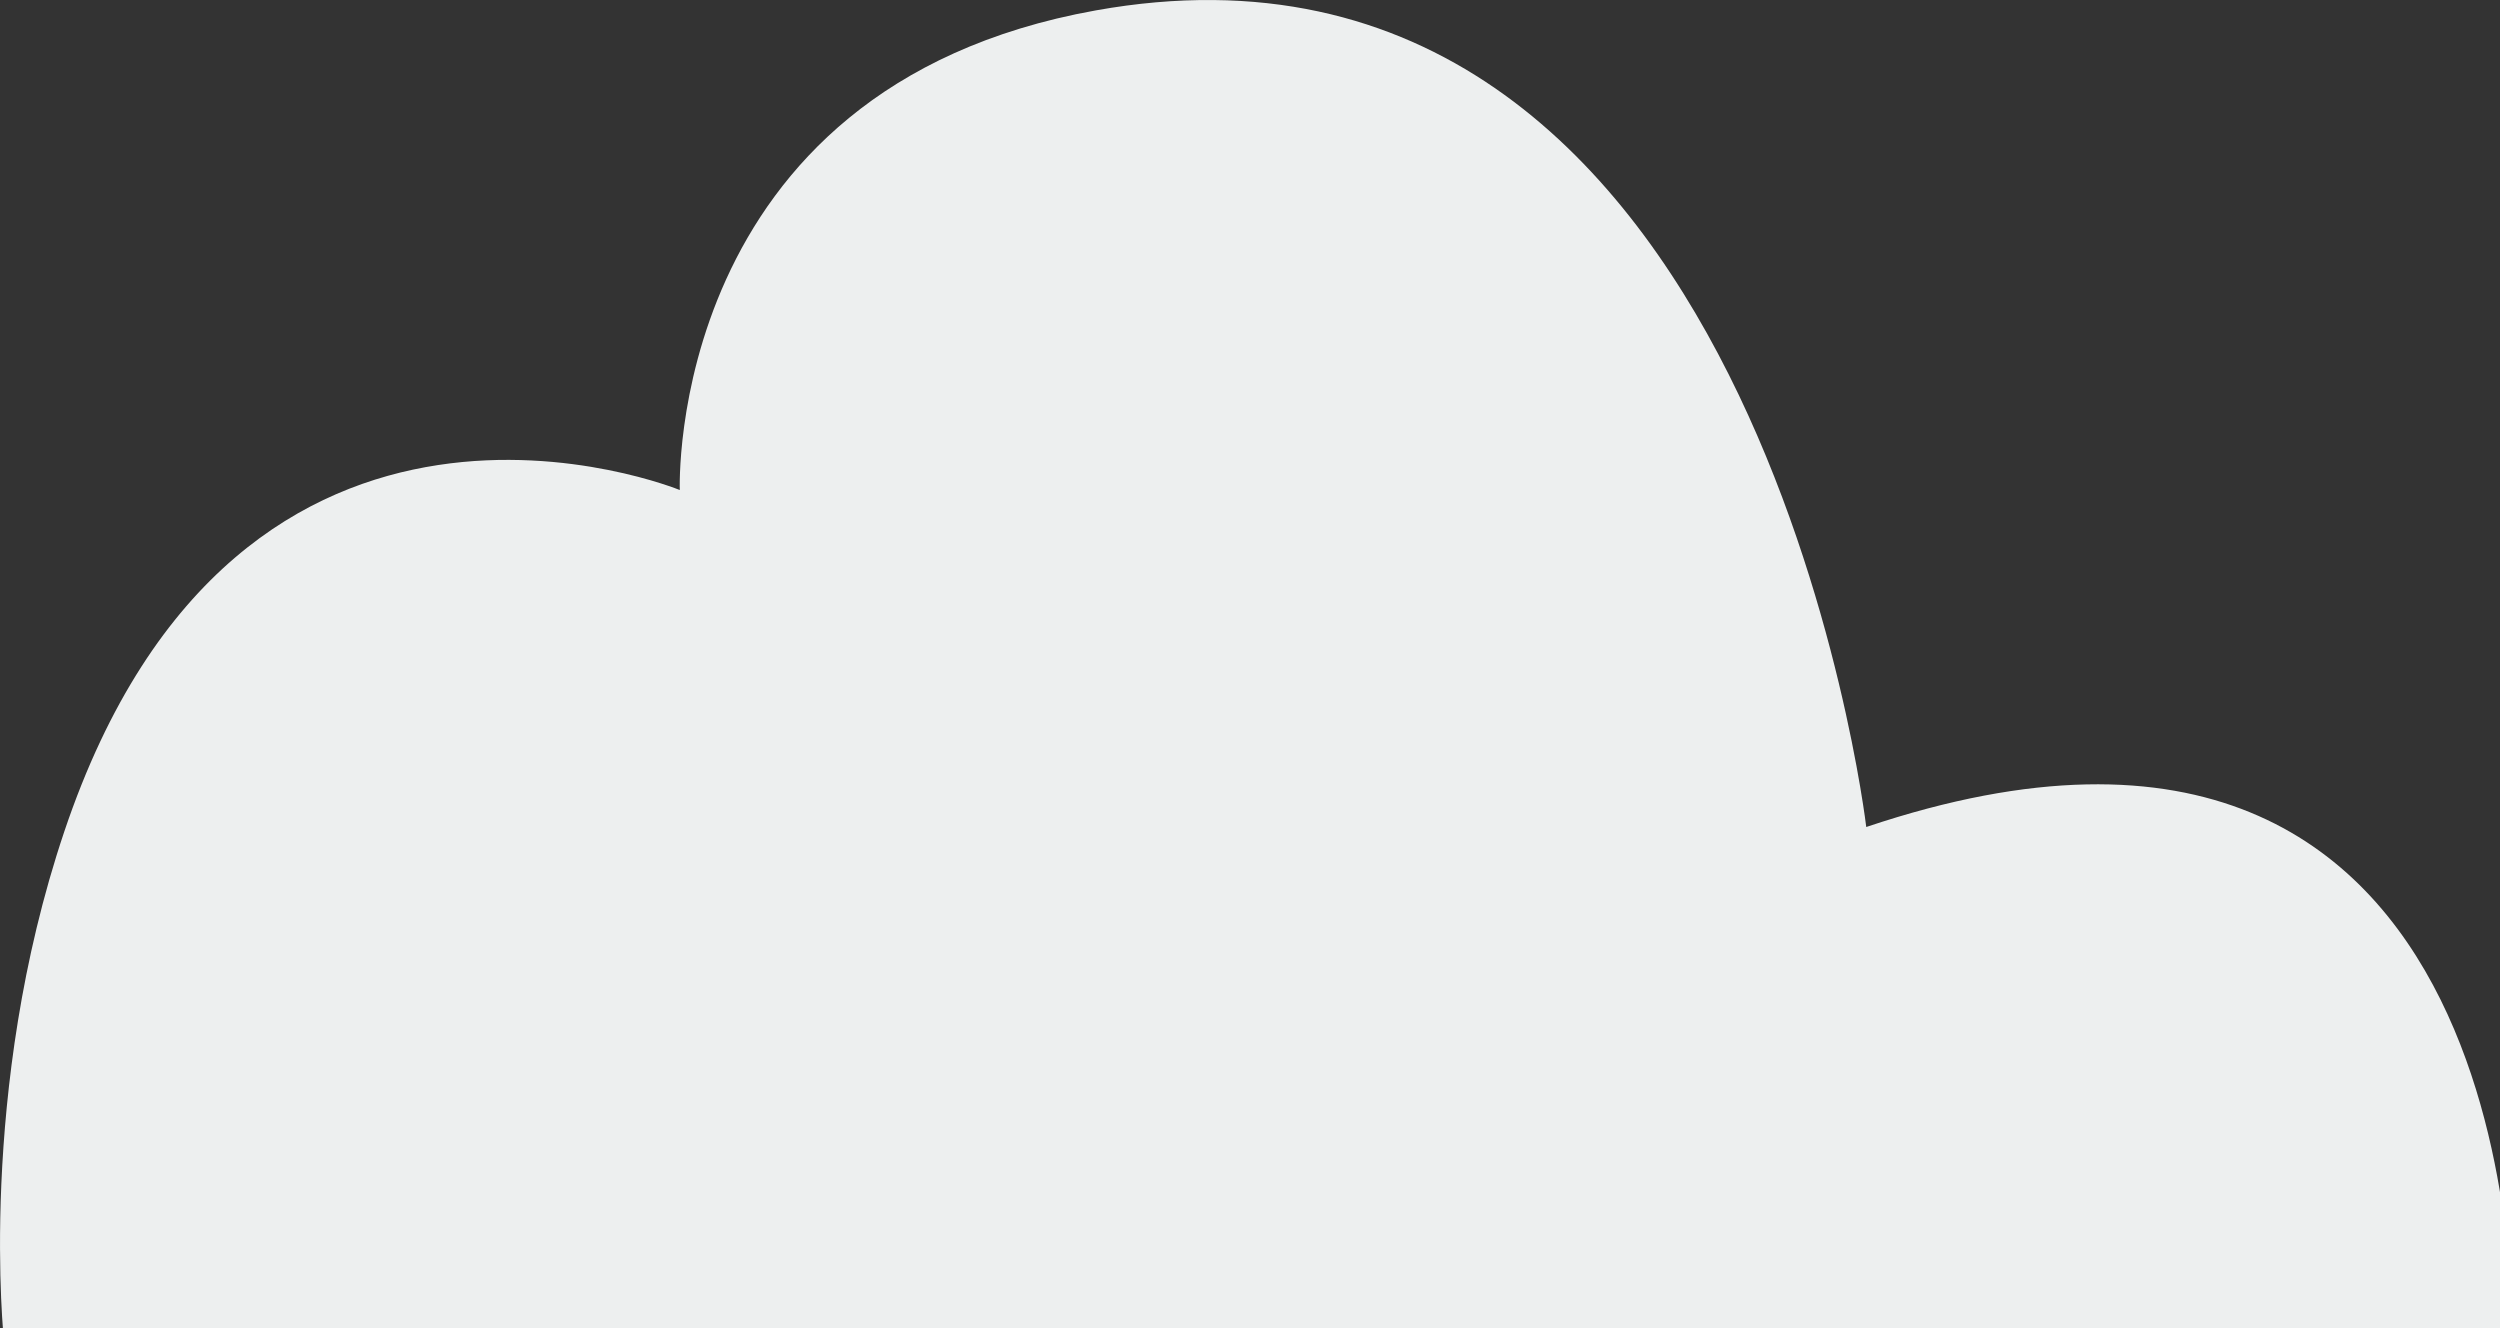 <?xml version="1.0" encoding="utf-8"?>
<!-- Generator: Adobe Illustrator 14.0.0, SVG Export Plug-In  -->
<!DOCTYPE svg PUBLIC "-//W3C//DTD SVG 1.1//EN" "http://www.w3.org/Graphics/SVG/1.1/DTD/svg11.dtd">
<svg version="1.1"
	 xmlns="http://www.w3.org/2000/svg" xmlns:xlink="http://www.w3.org/1999/xlink" xmlns:a="http://ns.adobe.com/AdobeSVGViewerExtensions/3.0/"
	 x="0px" y="0px" width="96px" height="51px" viewBox="0 0 96 51" enable-background="new 0 0 96 51" xml:space="preserve">
<rect x="0" y="0" width="96" height="51" fill="#333333" stroke="none"/>
<defs>
</defs>
<path fill="#EDEFEF" d="M22.787,51.498h73.674c0,0,0.945-28.392-24.797-19.741c0,0-4.229-35.907-29.584-31.358
	C25.532,3.367,26.104,18.817,26.104,18.817S9.217,11.89,2.47,31.928c-3.36,9.979-2.316,19.57-2.316,19.57H22.787z"/>
</svg>
